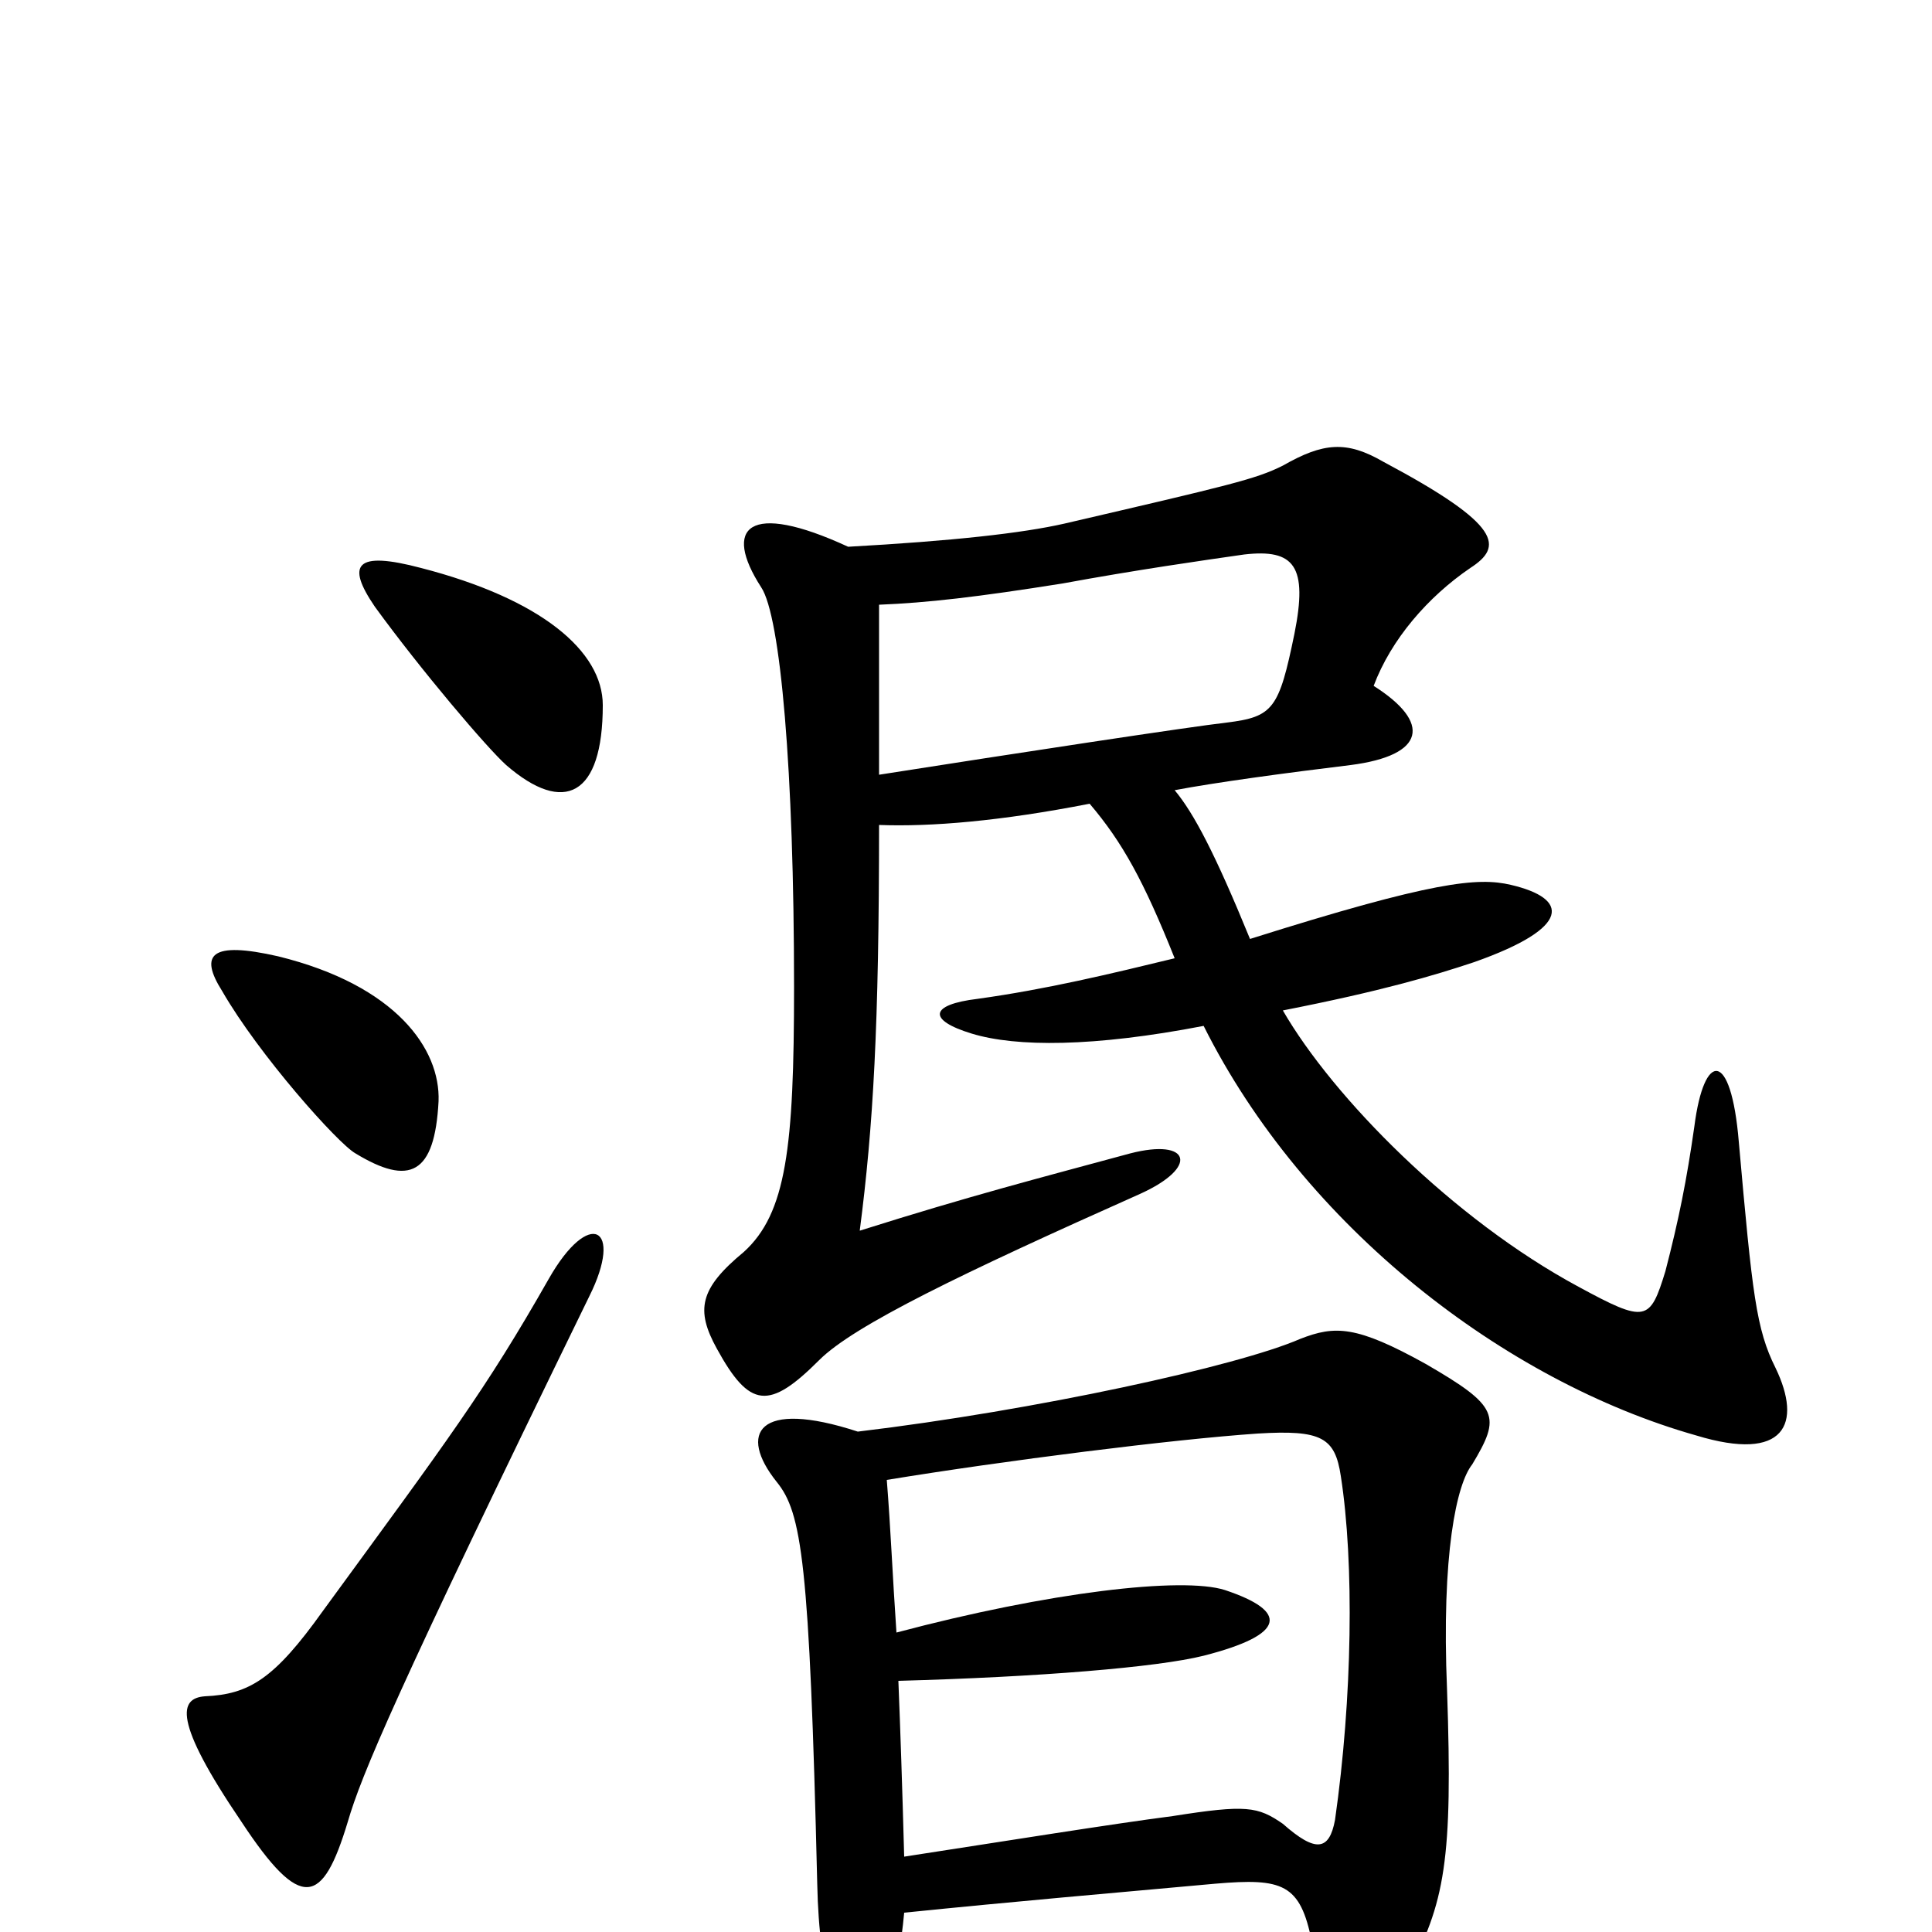 <svg xmlns="http://www.w3.org/2000/svg" viewBox="0 -1000 1000 1000">
	<path fill="#000000" d="M305 -329C323 -365 305 -375 284 -338C251 -280 232 -255 167 -166C142 -131 129 -123 106 -122C93 -121 89 -110 125 -57C156 -10 167 -14 180 -57C187 -81 204 -122 305 -329ZM227 -430C228 -457 205 -490 144 -505C109 -513 103 -506 115 -487C134 -454 175 -408 184 -403C212 -386 225 -392 227 -430ZM312 -635C312 -663 280 -690 218 -706C184 -715 179 -708 194 -686C218 -653 252 -613 262 -604C292 -578 312 -588 312 -635ZM444 -259C392 -276 382 -258 402 -233C415 -217 419 -192 423 -25C424 25 434 49 446 49C457 49 465 23 468 -10C527 -16 574 -20 629 -25C664 -28 673 -25 679 5C690 56 708 54 728 22C748 -15 752 -37 749 -125C746 -196 754 -232 762 -242C777 -267 776 -272 738 -294C702 -314 691 -314 673 -307C641 -293 536 -270 444 -259ZM464 -155C462 -184 461 -209 459 -234C520 -244 607 -255 651 -258C684 -260 691 -256 694 -236C701 -191 700 -121 691 -58C688 -42 681 -41 664 -56C651 -65 645 -66 607 -60C576 -56 520 -47 468 -39C467 -76 466 -105 465 -130C538 -132 599 -137 623 -143C666 -154 667 -166 634 -177C612 -184 543 -176 464 -155ZM439 -717C387 -741 374 -727 394 -696C404 -681 411 -601 411 -489C411 -406 407 -372 385 -352C362 -333 360 -322 371 -302C388 -271 398 -270 424 -296C442 -314 498 -341 590 -382C621 -396 616 -411 585 -403C537 -390 502 -381 445 -363C452 -417 455 -469 455 -573C482 -572 518 -575 564 -584C581 -564 592 -544 608 -504C575 -496 542 -488 506 -483C481 -480 480 -472 503 -465C526 -458 566 -458 623 -469C675 -365 779 -285 878 -257C924 -243 933 -263 919 -292C909 -312 907 -330 900 -409C896 -457 882 -456 877 -417C873 -389 869 -369 862 -342C854 -316 852 -315 817 -334C752 -369 690 -432 664 -477C715 -487 742 -495 763 -502C814 -520 812 -535 782 -542C765 -546 742 -544 647 -514C629 -558 618 -579 608 -591C629 -595 666 -600 699 -604C738 -609 741 -626 711 -645C720 -669 739 -691 761 -706C778 -717 778 -728 716 -761C697 -772 685 -771 664 -759C650 -752 637 -749 551 -729C529 -724 493 -720 439 -717ZM455 -599C455 -637 455 -662 455 -687C480 -688 506 -691 550 -698C588 -705 623 -710 644 -713C670 -716 677 -707 670 -672C662 -633 659 -629 635 -626C617 -624 525 -610 455 -599Z"/>
</svg>
